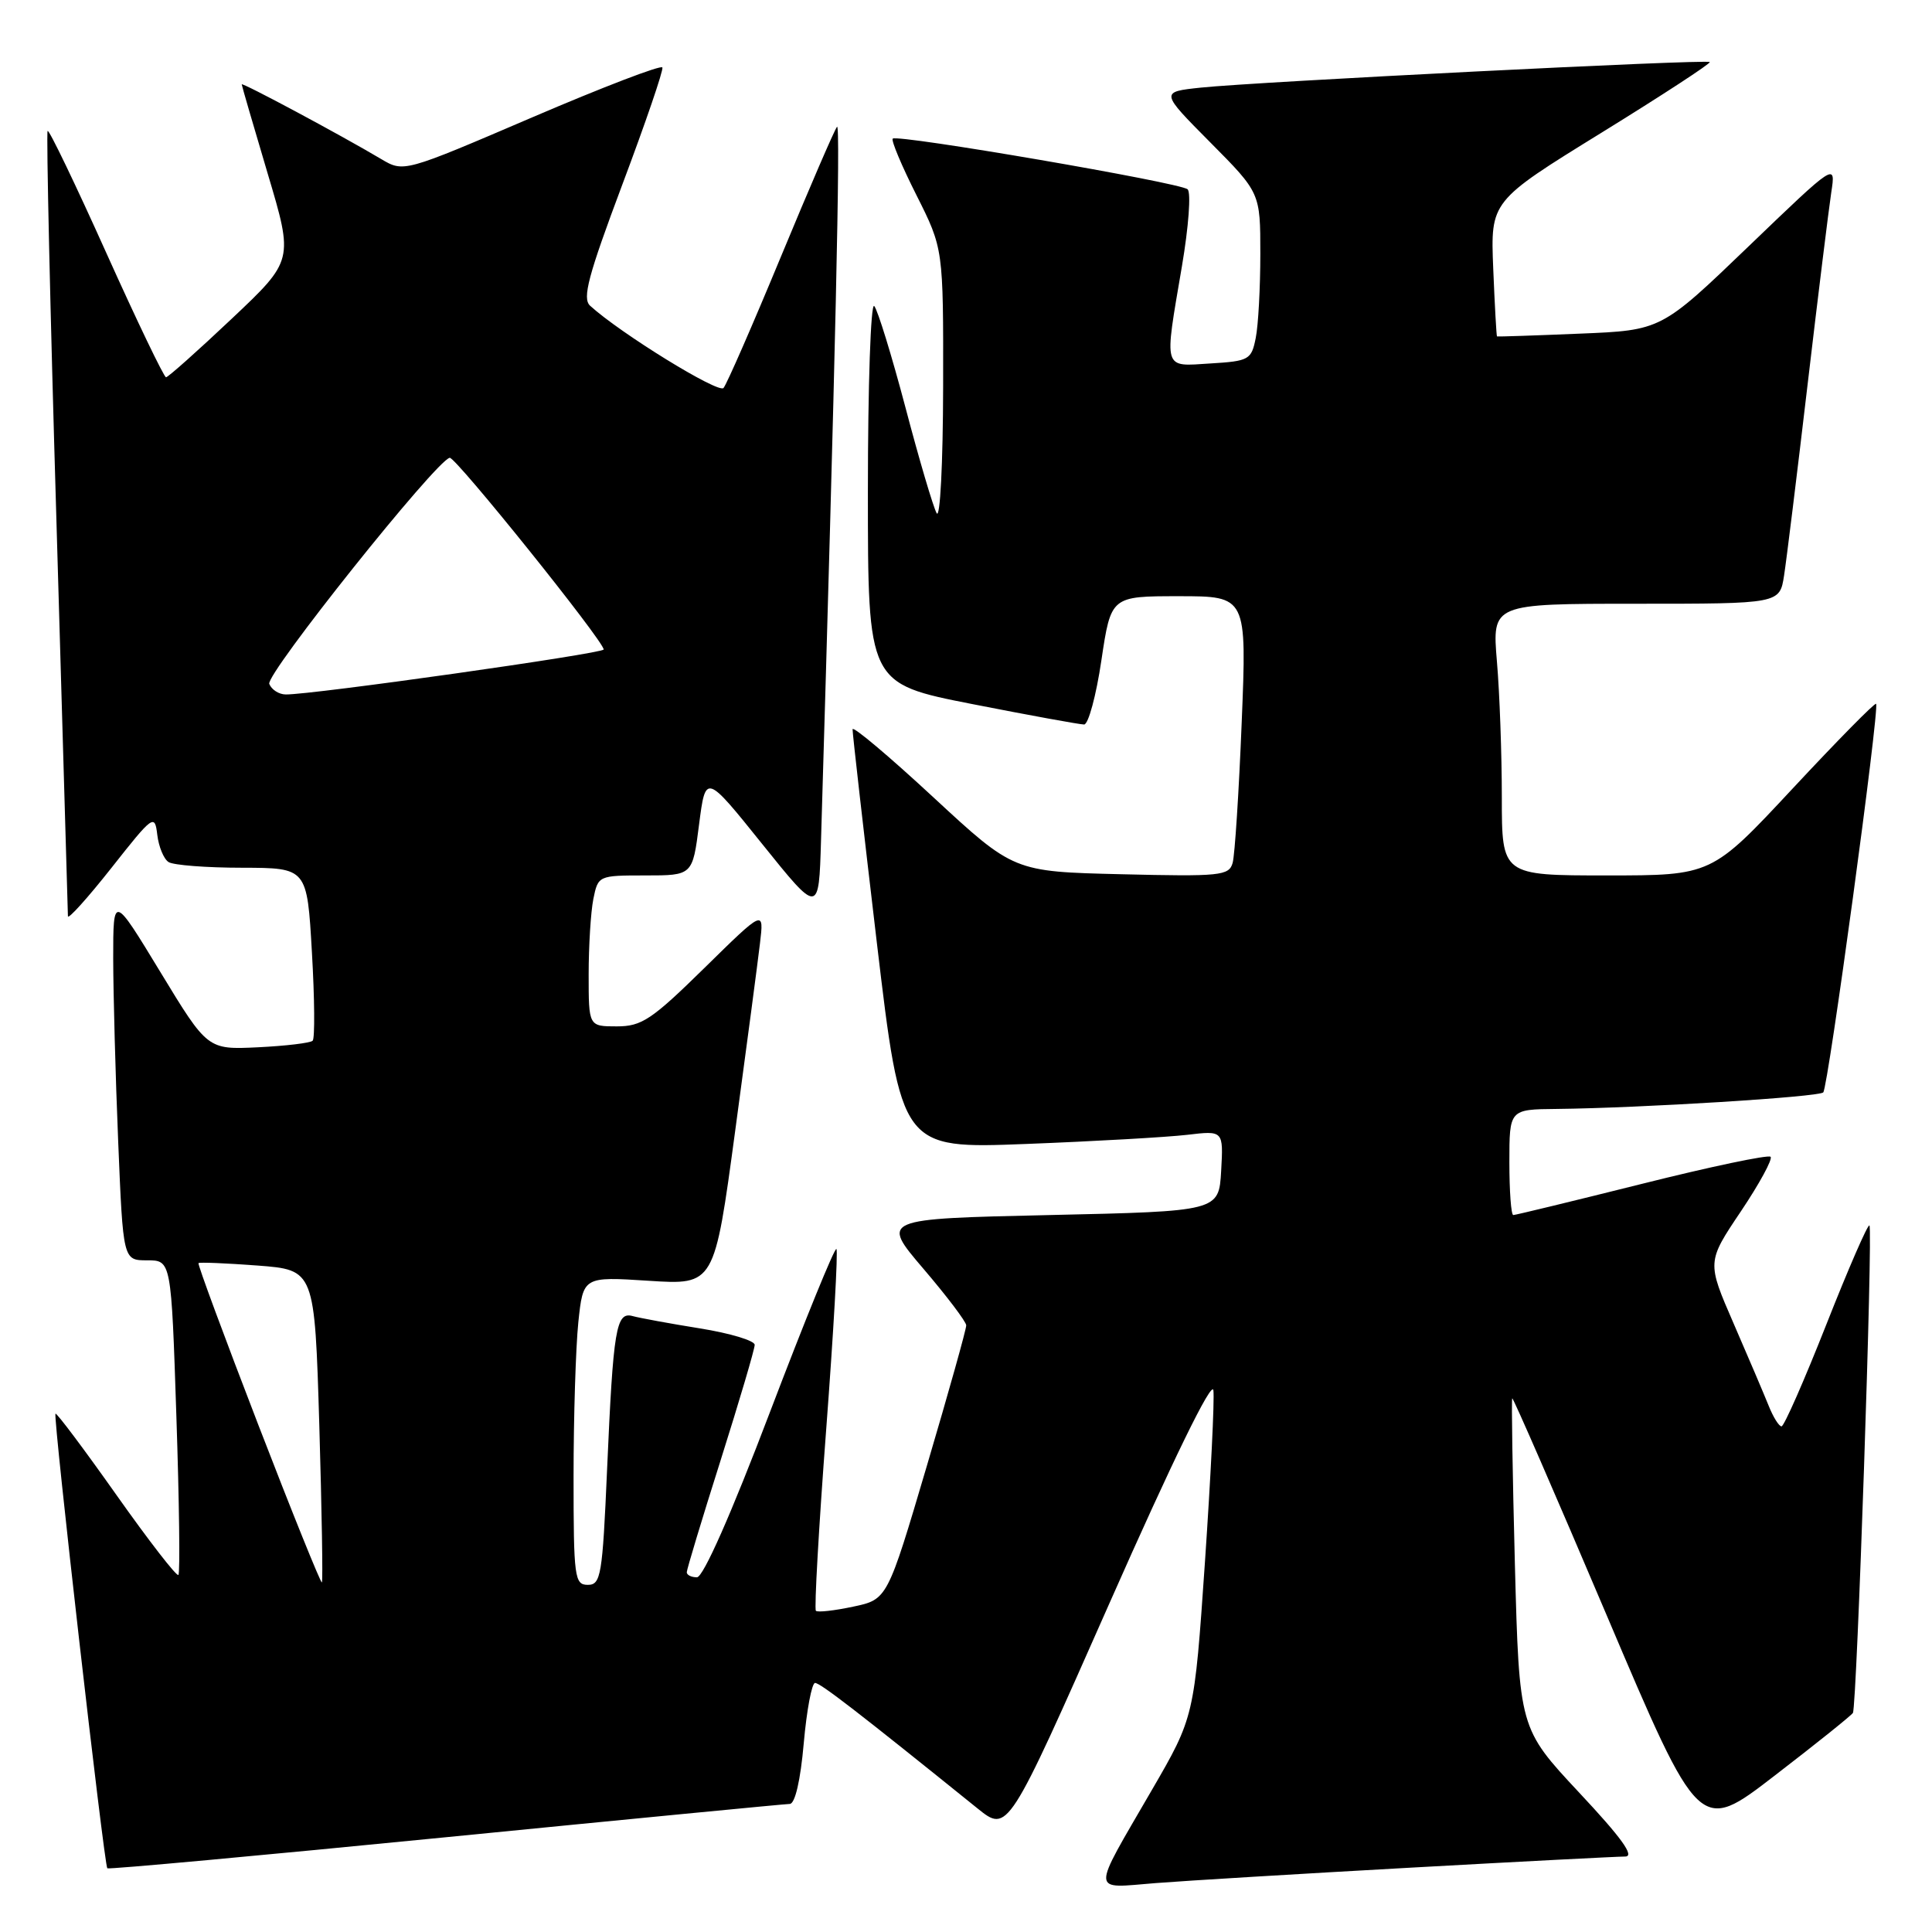 <?xml version="1.0" encoding="UTF-8" standalone="no"?>
<!DOCTYPE svg PUBLIC "-//W3C//DTD SVG 1.1//EN" "http://www.w3.org/Graphics/SVG/1.1/DTD/svg11.dtd" >
<svg xmlns="http://www.w3.org/2000/svg" xmlns:xlink="http://www.w3.org/1999/xlink" version="1.1" viewBox="0 0 256 256">
 <g >
 <path fill="currentColor"
d=" M 187.00 247.47 C 201.57 246.66 214.33 246.00 215.34 246.00 C 216.65 246.00 214.89 243.55 209.24 237.52 C 201.31 229.03 201.31 229.03 200.73 207.27 C 200.42 195.30 200.26 185.41 200.38 185.29 C 200.50 185.17 206.13 198.10 212.89 214.02 C 225.18 242.97 225.18 242.97 235.15 235.28 C 240.64 231.06 245.30 227.32 245.52 226.97 C 246.04 226.12 248.19 162.86 247.71 162.38 C 247.50 162.17 244.93 168.07 242.00 175.50 C 239.07 182.92 236.40 189.00 236.06 189.00 C 235.72 189.00 234.95 187.76 234.35 186.25 C 233.74 184.74 231.66 179.84 229.71 175.36 C 226.17 167.22 226.17 167.22 230.67 160.52 C 233.14 156.84 234.91 153.58 234.61 153.28 C 234.31 152.98 226.64 154.59 217.55 156.87 C 208.47 159.14 200.81 161.00 200.52 161.00 C 200.23 161.00 200.00 157.85 200.00 154.00 C 200.00 147.00 200.00 147.00 206.25 146.94 C 217.45 146.82 240.97 145.36 241.59 144.75 C 242.24 144.09 249.09 93.75 248.59 93.26 C 248.42 93.09 243.45 98.14 237.54 104.48 C 226.80 116.00 226.80 116.00 212.90 116.00 C 199.00 116.00 199.00 116.00 199.00 105.65 C 199.00 99.96 198.71 91.86 198.35 87.65 C 197.71 80.00 197.71 80.00 216.77 80.00 C 235.82 80.00 235.82 80.00 236.40 76.25 C 236.72 74.19 238.12 62.83 239.51 51.00 C 240.90 39.17 242.32 27.71 242.65 25.51 C 243.26 21.53 243.26 21.53 231.69 32.65 C 220.12 43.77 220.12 43.77 209.31 44.21 C 203.36 44.46 198.44 44.62 198.36 44.58 C 198.29 44.54 198.06 40.49 197.86 35.58 C 197.50 26.66 197.50 26.66 212.18 17.60 C 220.26 12.61 226.73 8.39 226.55 8.22 C 226.17 7.83 166.53 10.83 159.11 11.61 C 153.73 12.18 153.73 12.18 160.36 18.86 C 167.00 25.55 167.00 25.55 167.00 33.65 C 167.00 38.11 166.73 43.12 166.39 44.79 C 165.82 47.67 165.50 47.85 160.39 48.16 C 154.04 48.56 154.24 49.23 156.61 35.29 C 157.50 30.05 157.84 25.49 157.36 25.08 C 156.33 24.19 118.90 17.76 118.29 18.37 C 118.06 18.60 119.48 21.98 121.44 25.87 C 125.00 32.95 125.00 32.95 124.97 51.23 C 124.95 61.45 124.57 68.84 124.11 68.00 C 123.65 67.17 121.79 60.88 119.98 54.00 C 118.16 47.12 116.30 41.07 115.84 40.55 C 115.38 40.03 115.00 51.07 115.00 65.09 C 115.00 90.57 115.00 90.57 128.81 93.29 C 136.40 94.78 143.08 96.00 143.65 96.00 C 144.21 96.00 145.25 92.17 145.94 87.50 C 147.21 79.00 147.21 79.00 156.21 79.00 C 165.21 79.00 165.21 79.00 164.53 95.75 C 164.16 104.96 163.62 113.33 163.33 114.34 C 162.85 116.04 161.71 116.16 148.56 115.84 C 134.32 115.50 134.32 115.50 123.66 105.63 C 117.80 100.20 112.99 96.15 112.97 96.63 C 112.95 97.11 114.40 109.81 116.18 124.86 C 119.43 152.22 119.43 152.22 135.97 151.58 C 145.06 151.23 154.66 150.68 157.31 150.37 C 162.11 149.80 162.11 149.80 161.81 155.15 C 161.50 160.50 161.50 160.50 139.10 161.00 C 116.71 161.50 116.71 161.50 122.35 168.11 C 125.46 171.75 128.01 175.12 128.03 175.61 C 128.05 176.10 125.70 184.47 122.82 194.21 C 117.58 211.93 117.58 211.93 113.05 212.89 C 110.56 213.42 108.34 213.67 108.11 213.44 C 107.88 213.21 108.49 202.43 109.47 189.47 C 110.45 176.51 111.06 165.73 110.83 165.50 C 110.60 165.27 106.65 174.96 102.05 187.04 C 96.88 200.64 93.18 209.00 92.35 209.00 C 91.61 209.00 91.00 208.70 91.00 208.33 C 91.00 207.97 93.02 201.27 95.50 193.45 C 97.97 185.63 100.00 178.77 100.00 178.20 C 100.00 177.64 96.74 176.66 92.75 176.02 C 88.76 175.38 84.75 174.64 83.84 174.39 C 81.63 173.77 81.26 176.01 80.44 194.75 C 79.83 208.79 79.62 210.00 77.89 210.00 C 76.13 210.00 76.00 209.05 76.00 195.65 C 76.00 187.75 76.29 178.56 76.63 175.22 C 77.27 169.15 77.27 169.15 85.96 169.71 C 94.66 170.27 94.66 170.27 97.41 149.89 C 98.93 138.67 100.41 127.47 100.70 125.00 C 101.24 120.50 101.24 120.50 93.35 128.25 C 86.35 135.12 85.03 136.00 81.73 136.00 C 78.00 136.00 78.00 136.00 78.00 129.13 C 78.00 125.34 78.28 120.84 78.62 119.13 C 79.25 116.02 79.30 116.00 85.51 116.00 C 91.77 116.00 91.77 116.00 92.63 109.25 C 93.50 102.50 93.50 102.50 101.00 111.84 C 108.50 121.17 108.50 121.17 108.79 111.34 C 110.69 47.66 111.40 16.22 110.91 16.80 C 110.58 17.18 107.24 24.93 103.48 34.00 C 99.72 43.08 96.30 50.91 95.87 51.41 C 95.20 52.18 82.19 44.16 78.19 40.51 C 77.13 39.54 77.93 36.54 82.46 24.46 C 85.53 16.30 87.92 9.31 87.77 8.94 C 87.62 8.57 79.85 11.55 70.50 15.56 C 53.50 22.85 53.50 22.85 50.50 21.07 C 45.17 17.90 32.00 10.85 32.03 11.18 C 32.04 11.36 33.59 16.68 35.47 23.00 C 38.90 34.50 38.90 34.50 30.70 42.24 C 26.19 46.50 22.27 49.99 22.00 49.99 C 21.73 49.99 18.16 42.57 14.08 33.50 C 10.00 24.42 6.51 17.16 6.31 17.35 C 6.12 17.55 6.64 40.83 7.48 69.10 C 8.31 97.37 8.99 120.90 9.00 121.40 C 9.00 121.89 11.59 119.02 14.75 115.02 C 20.30 107.98 20.51 107.83 20.84 110.61 C 21.03 112.20 21.70 113.83 22.34 114.23 C 22.98 114.64 27.37 114.98 32.10 114.98 C 40.69 115.00 40.69 115.00 41.33 126.18 C 41.69 132.33 41.73 137.60 41.43 137.90 C 41.14 138.20 37.88 138.59 34.20 138.77 C 27.50 139.09 27.50 139.09 21.25 128.80 C 15.00 118.51 15.00 118.51 15.00 127.01 C 15.01 131.68 15.30 142.59 15.66 151.25 C 16.31 167.00 16.31 167.00 19.50 167.00 C 22.69 167.00 22.69 167.00 23.37 187.64 C 23.75 198.99 23.87 208.46 23.64 208.69 C 23.41 208.93 19.71 204.15 15.42 198.08 C 11.13 192.01 7.50 187.17 7.35 187.32 C 7.01 187.65 13.80 247.14 14.22 247.56 C 14.39 247.72 34.54 245.87 59.01 243.45 C 83.48 241.03 104.02 239.04 104.65 239.03 C 105.35 239.01 106.07 235.91 106.50 231.00 C 106.89 226.60 107.57 223.00 108.00 223.00 C 108.70 223.00 113.66 226.83 129.52 239.62 C 133.55 242.87 133.55 242.87 147.02 212.41 C 155.40 193.46 160.61 182.80 160.78 184.22 C 160.94 185.47 160.43 195.72 159.66 207.00 C 158.25 227.50 158.25 227.50 152.59 237.25 C 144.50 251.21 144.46 250.21 153.12 249.52 C 157.18 249.20 172.43 248.28 187.00 247.47 Z  M 34.22 188.78 C 29.73 177.14 26.16 167.50 26.30 167.37 C 26.44 167.23 29.95 167.38 34.12 167.69 C 41.69 168.27 41.69 168.27 42.31 188.84 C 42.64 200.16 42.80 209.53 42.65 209.68 C 42.51 209.82 38.71 200.42 34.22 188.78 Z  M 35.68 90.62 C 35.19 89.33 57.77 61.03 59.59 60.66 C 60.36 60.51 79.96 84.91 79.99 86.06 C 80.00 86.59 41.28 92.07 37.86 92.02 C 36.95 92.01 35.98 91.38 35.68 90.62 Z "/>
</g>
</svg>